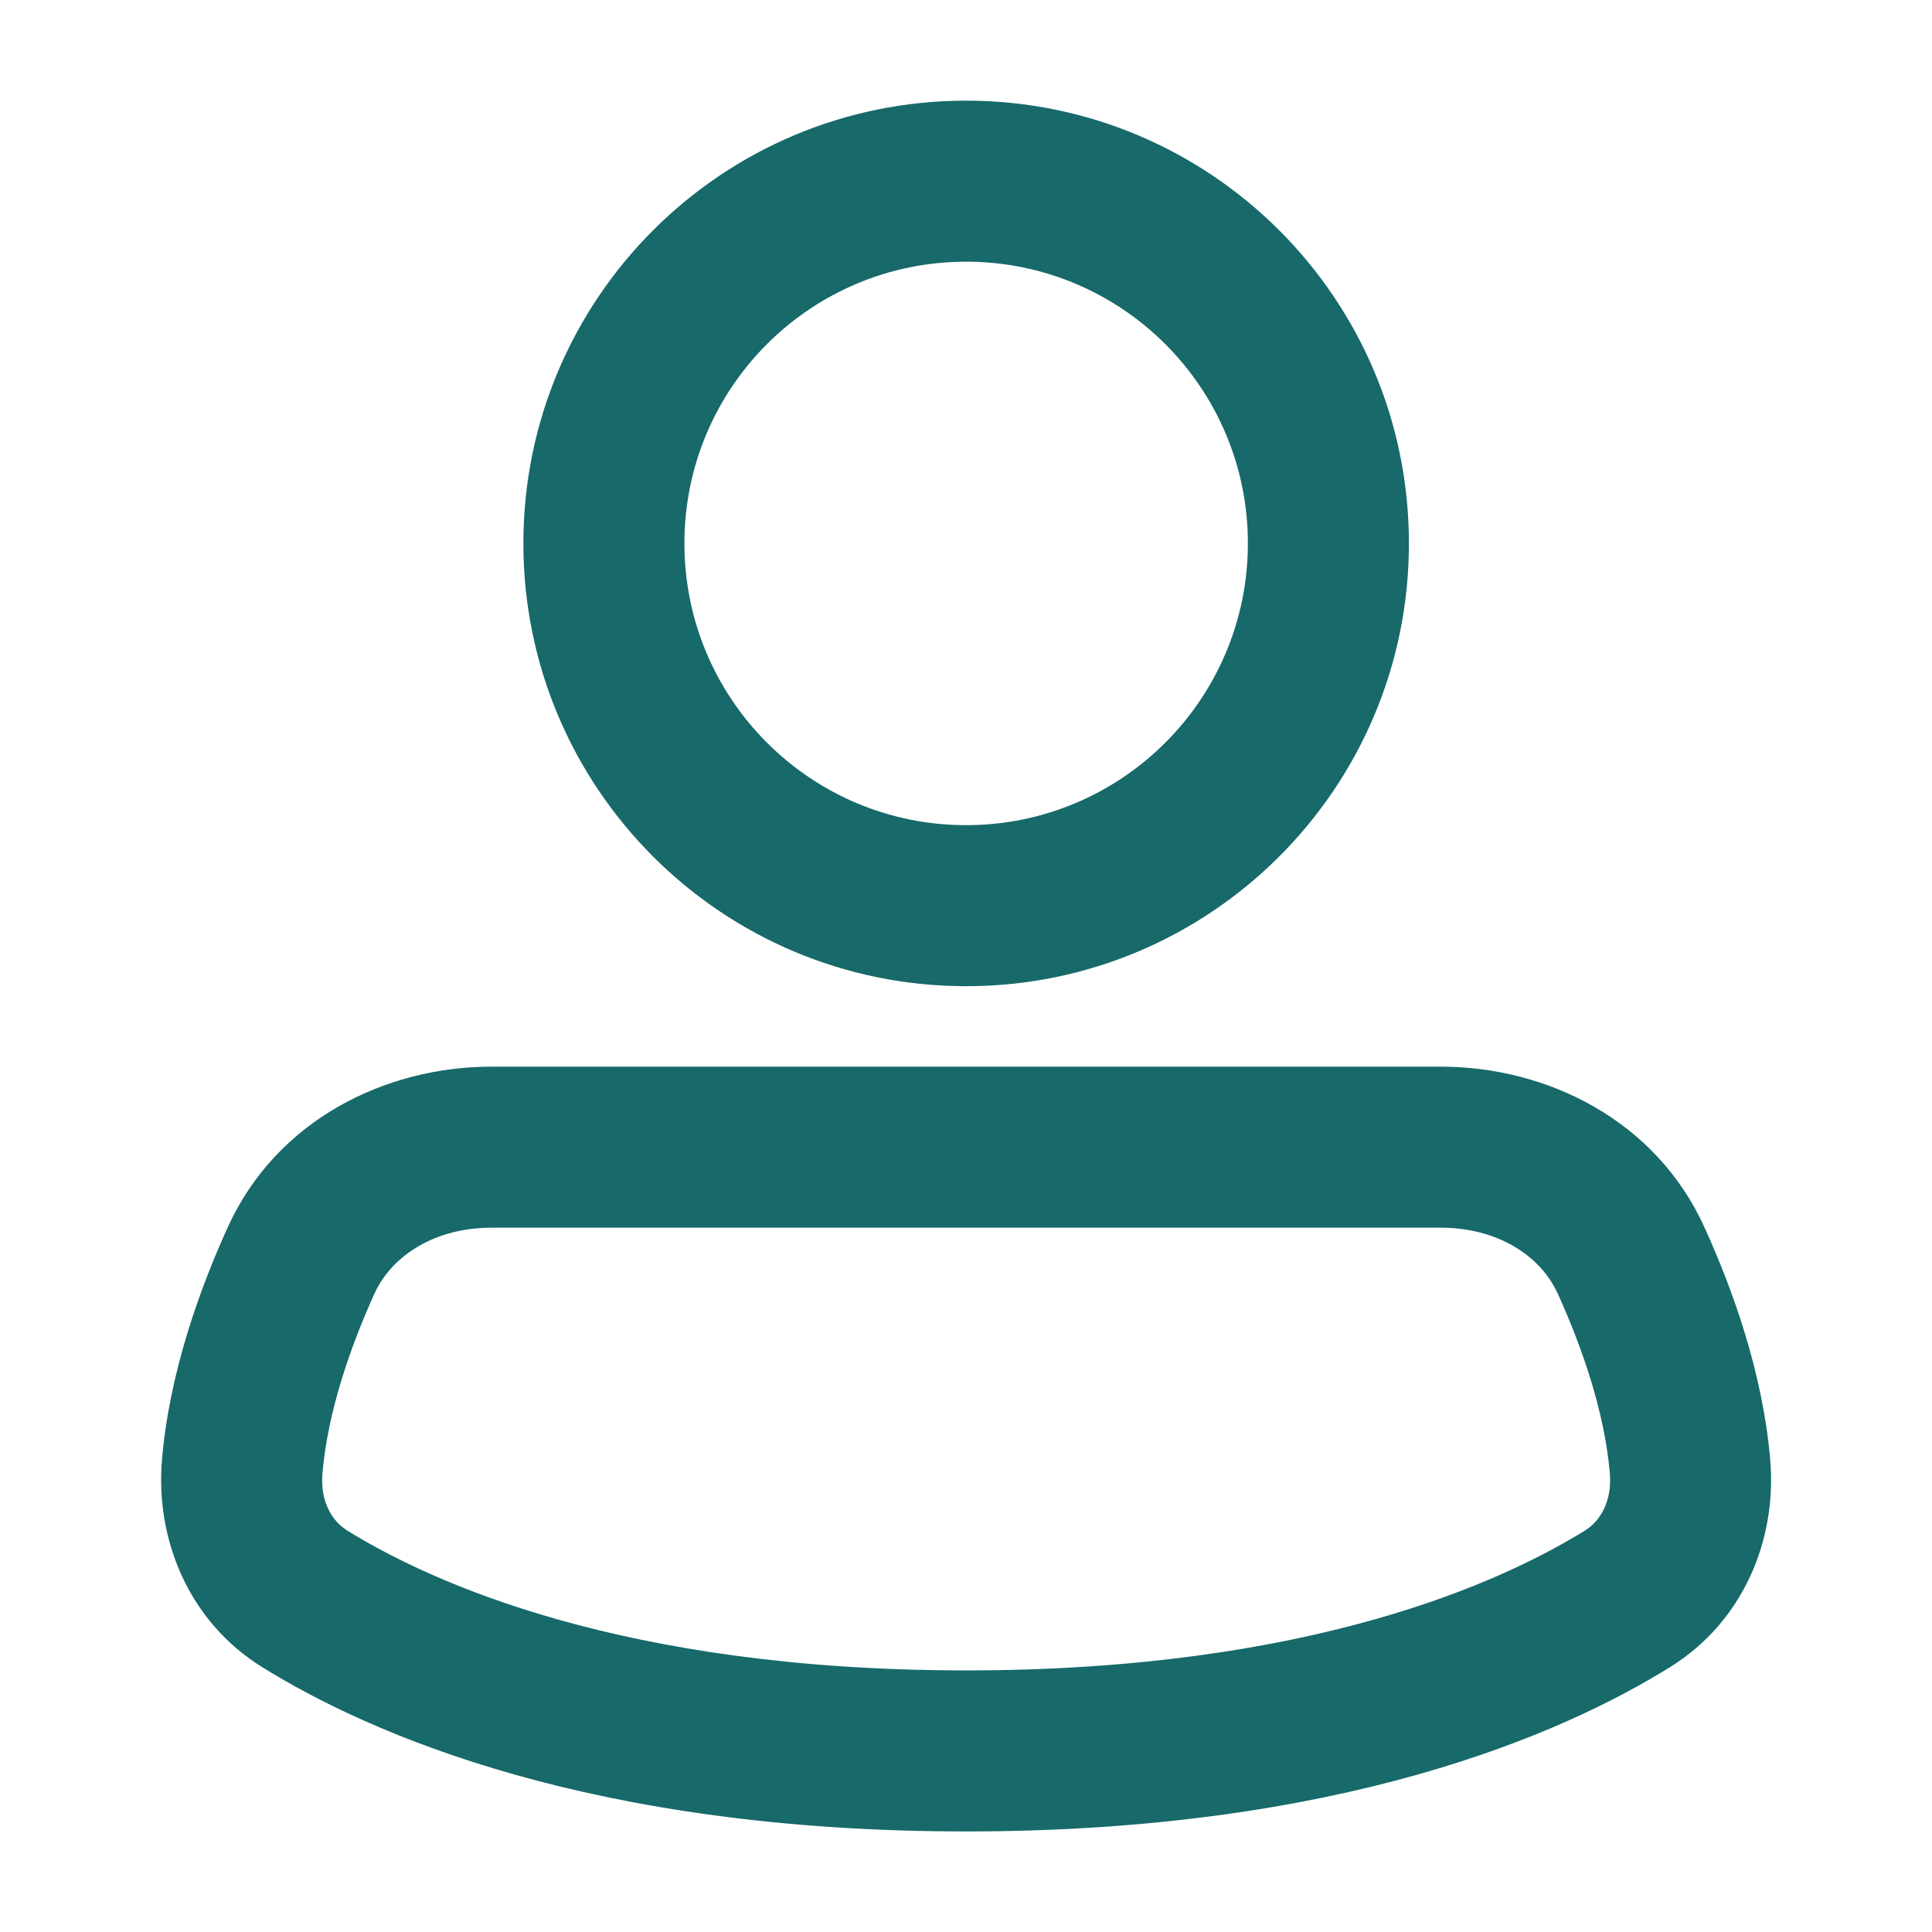 <svg width="20" height="20" viewBox="0 0 20 20" fill="none" xmlns="http://www.w3.org/2000/svg">
<path fill-rule="evenodd" clip-rule="evenodd" d="M10.001 2.709C8.39 2.709 7.085 4.014 7.085 5.625C7.085 7.236 8.39 8.542 10.001 8.542C11.612 8.542 12.918 7.236 12.918 5.625C12.918 4.014 11.612 2.709 10.001 2.709ZM5.418 5.625C5.418 3.094 7.47 1.042 10.001 1.042C12.533 1.042 14.585 3.094 14.585 5.625C14.585 8.157 12.533 10.209 10.001 10.209C7.47 10.209 5.418 8.157 5.418 5.625Z" fill="#17696A"/>
<path fill-rule="evenodd" clip-rule="evenodd" d="M5.088 12.709C4.51 12.709 4.059 12.99 3.875 13.394C3.622 13.954 3.392 14.62 3.338 15.251C3.313 15.534 3.431 15.742 3.593 15.843C4.451 16.375 6.438 17.292 10.001 17.292C13.564 17.292 15.551 16.375 16.409 15.843C16.571 15.742 16.689 15.534 16.665 15.251C16.611 14.62 16.381 13.954 16.127 13.394C15.944 12.99 15.492 12.709 14.915 12.709H5.088ZM2.357 12.706C2.864 11.589 3.995 11.042 5.088 11.042H14.915C16.007 11.042 17.138 11.589 17.645 12.706C17.936 13.347 18.248 14.21 18.325 15.109C18.396 15.927 18.055 16.782 17.288 17.258C16.161 17.959 13.867 18.959 10.001 18.959C6.135 18.959 3.842 17.959 2.714 17.258C1.947 16.782 1.607 15.927 1.677 15.109C1.754 14.21 2.066 13.347 2.357 12.706Z" fill="#17696A"/>
</svg>
